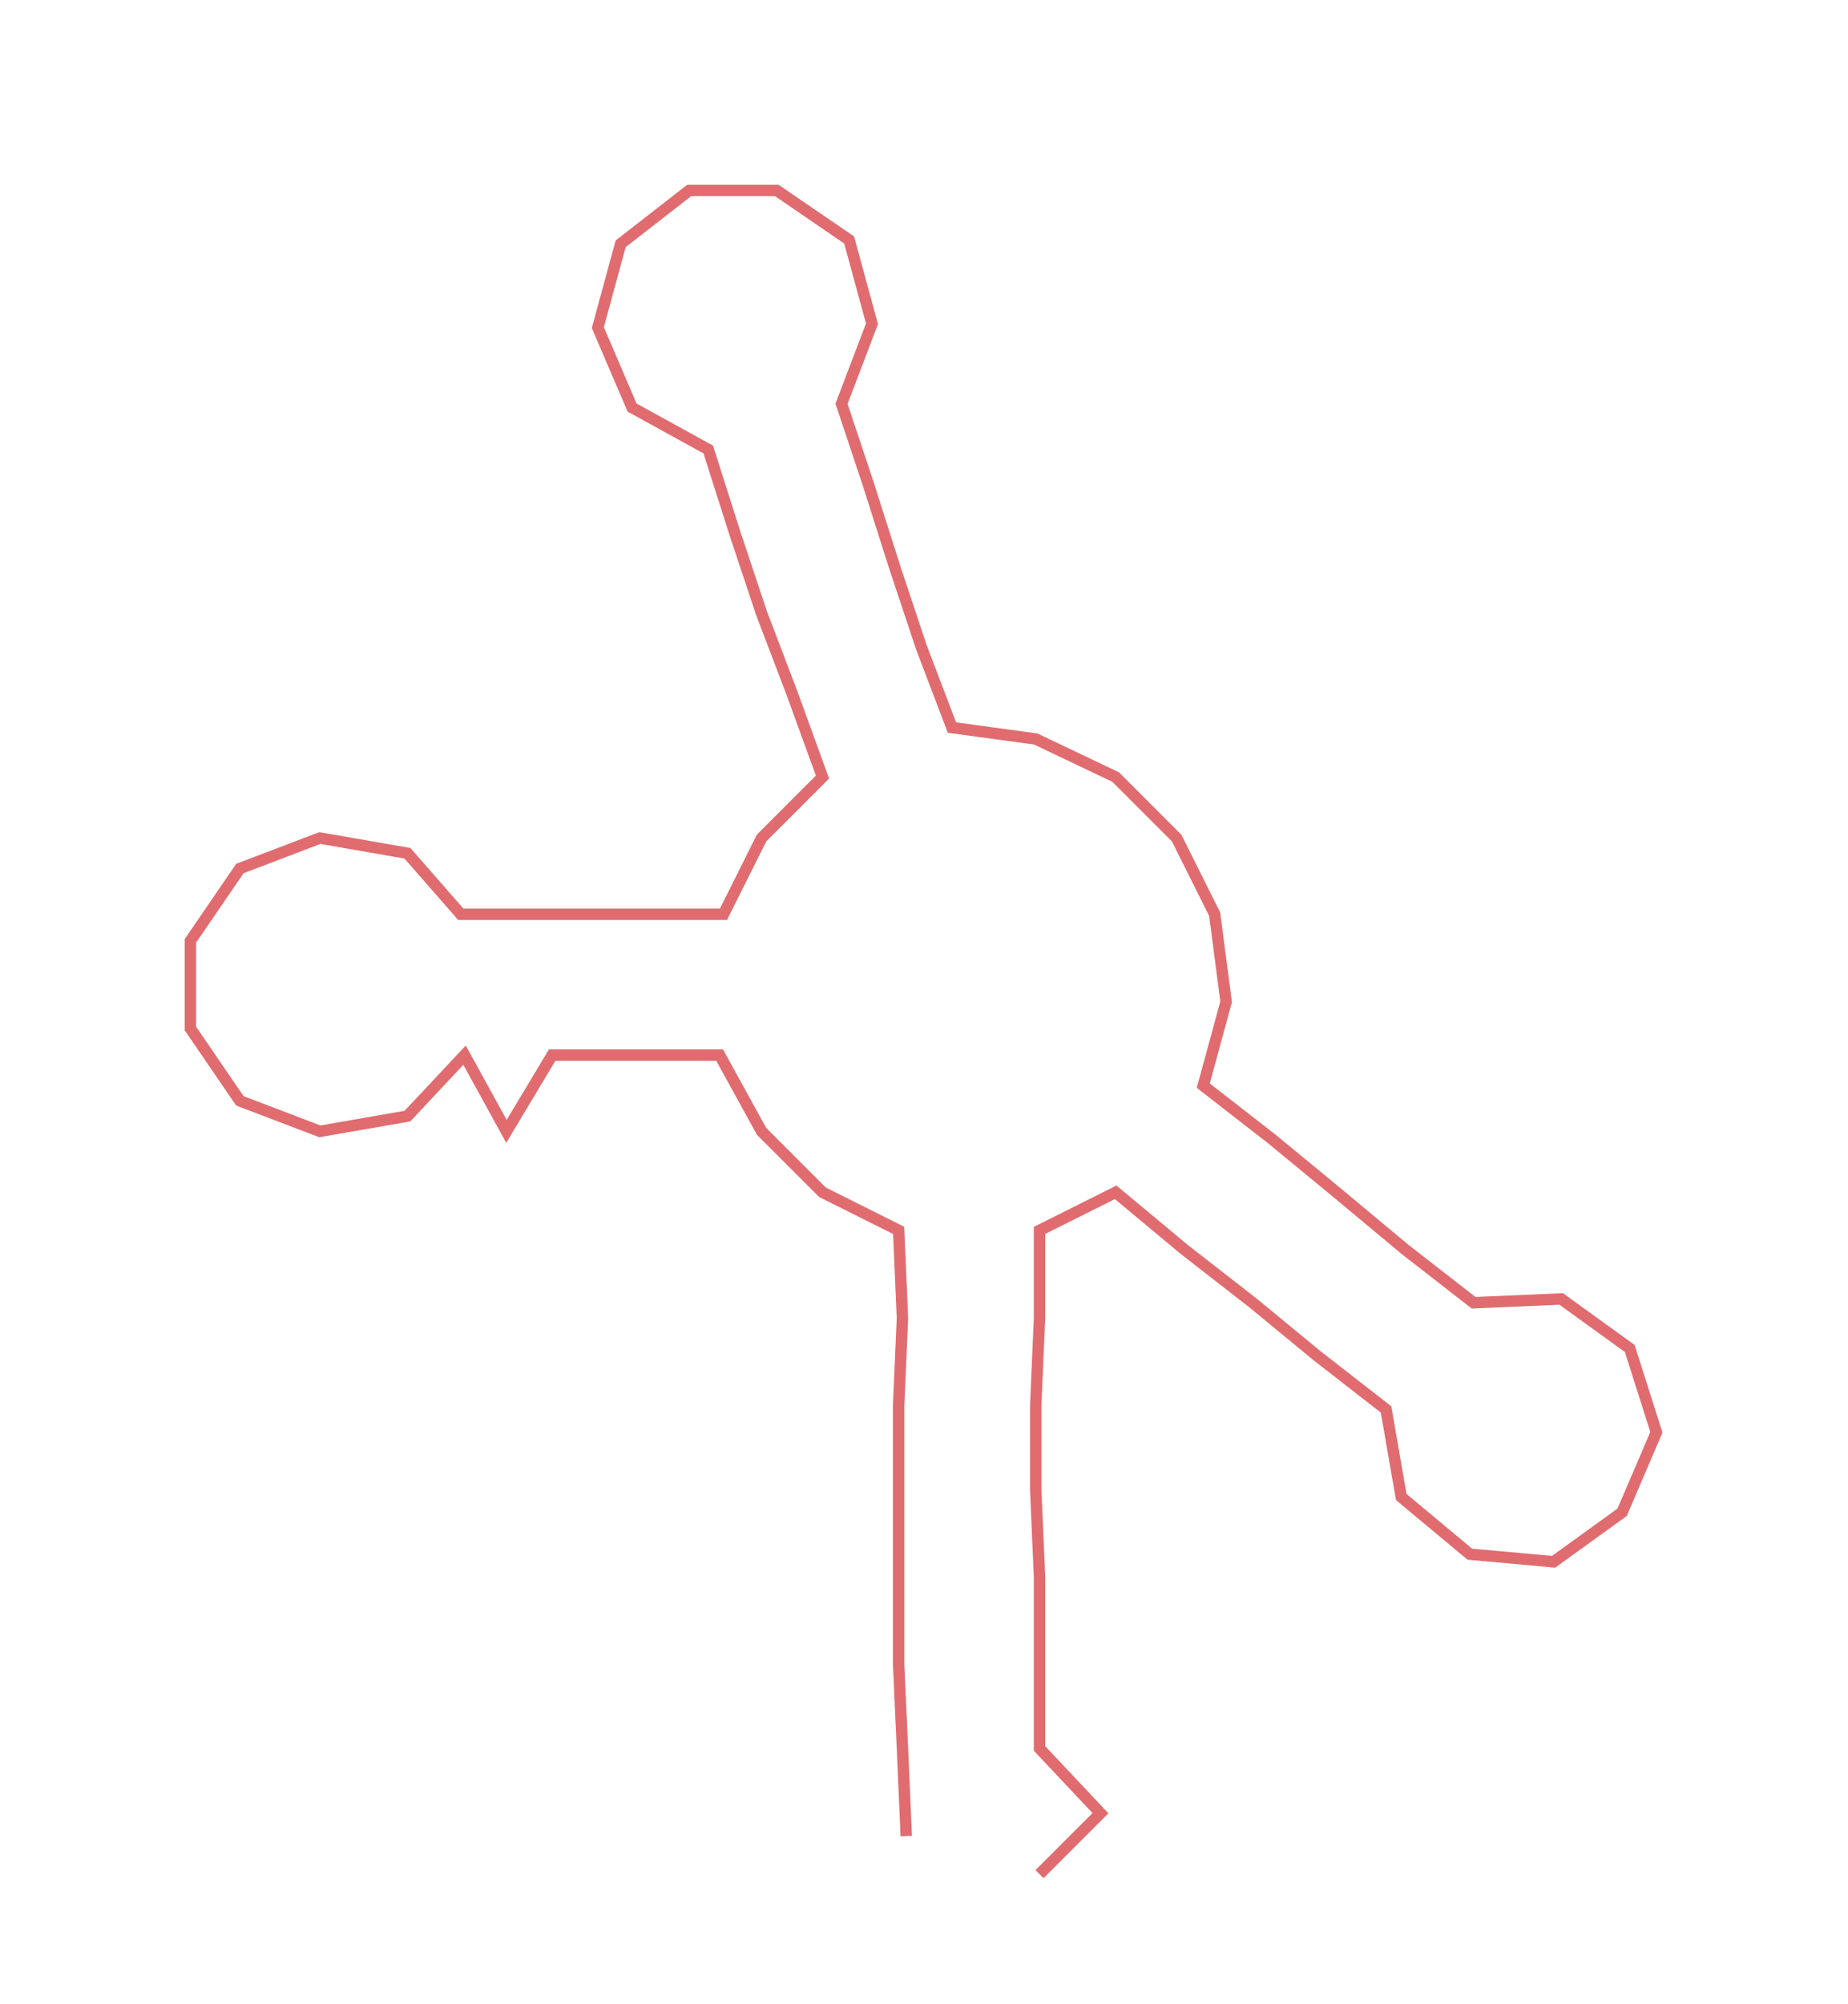 <ns0:svg xmlns:ns0="http://www.w3.org/2000/svg" width="276.752px" height="300px" viewBox="0 0 485.32 526.089"><ns0:path style="stroke:#e06c70;stroke-width:3px;fill:none;" d="M238 482 L238 482 L237 459 L236 437 L236 414 L236 391 L236 369 L237 346 L236 323 L216 313 L200 297 L189 277 L167 277 L145 277 L133 297 L122 277 L107 293 L84 297 L63 289 L50 270 L50 247 L63 228 L84 220 L107 224 L121 240 L145 240 L167 240 L190 240 L200 220 L216 204 L208 182 L200 161 L193 140 L186 118 L166 107 L157 86 L163 64 L181 50 L204 50 L223 63 L229 85 L221 106 L228 127 L235 149 L242 170 L250 191 L272 194 L293 204 L309 220 L319 240 L322 263 L316 285 L334 299 L351 313 L369 328 L387 342 L410 341 L428 354 L435 376 L426 397 L408 410 L386 408 L368 393 L364 370 L346 356 L329 342 L311 328 L293 313 L273 323 L273 346 L272 369 L272 391 L273 414 L273 437 L273 459 L289 476 L273 492" /></ns0:svg>